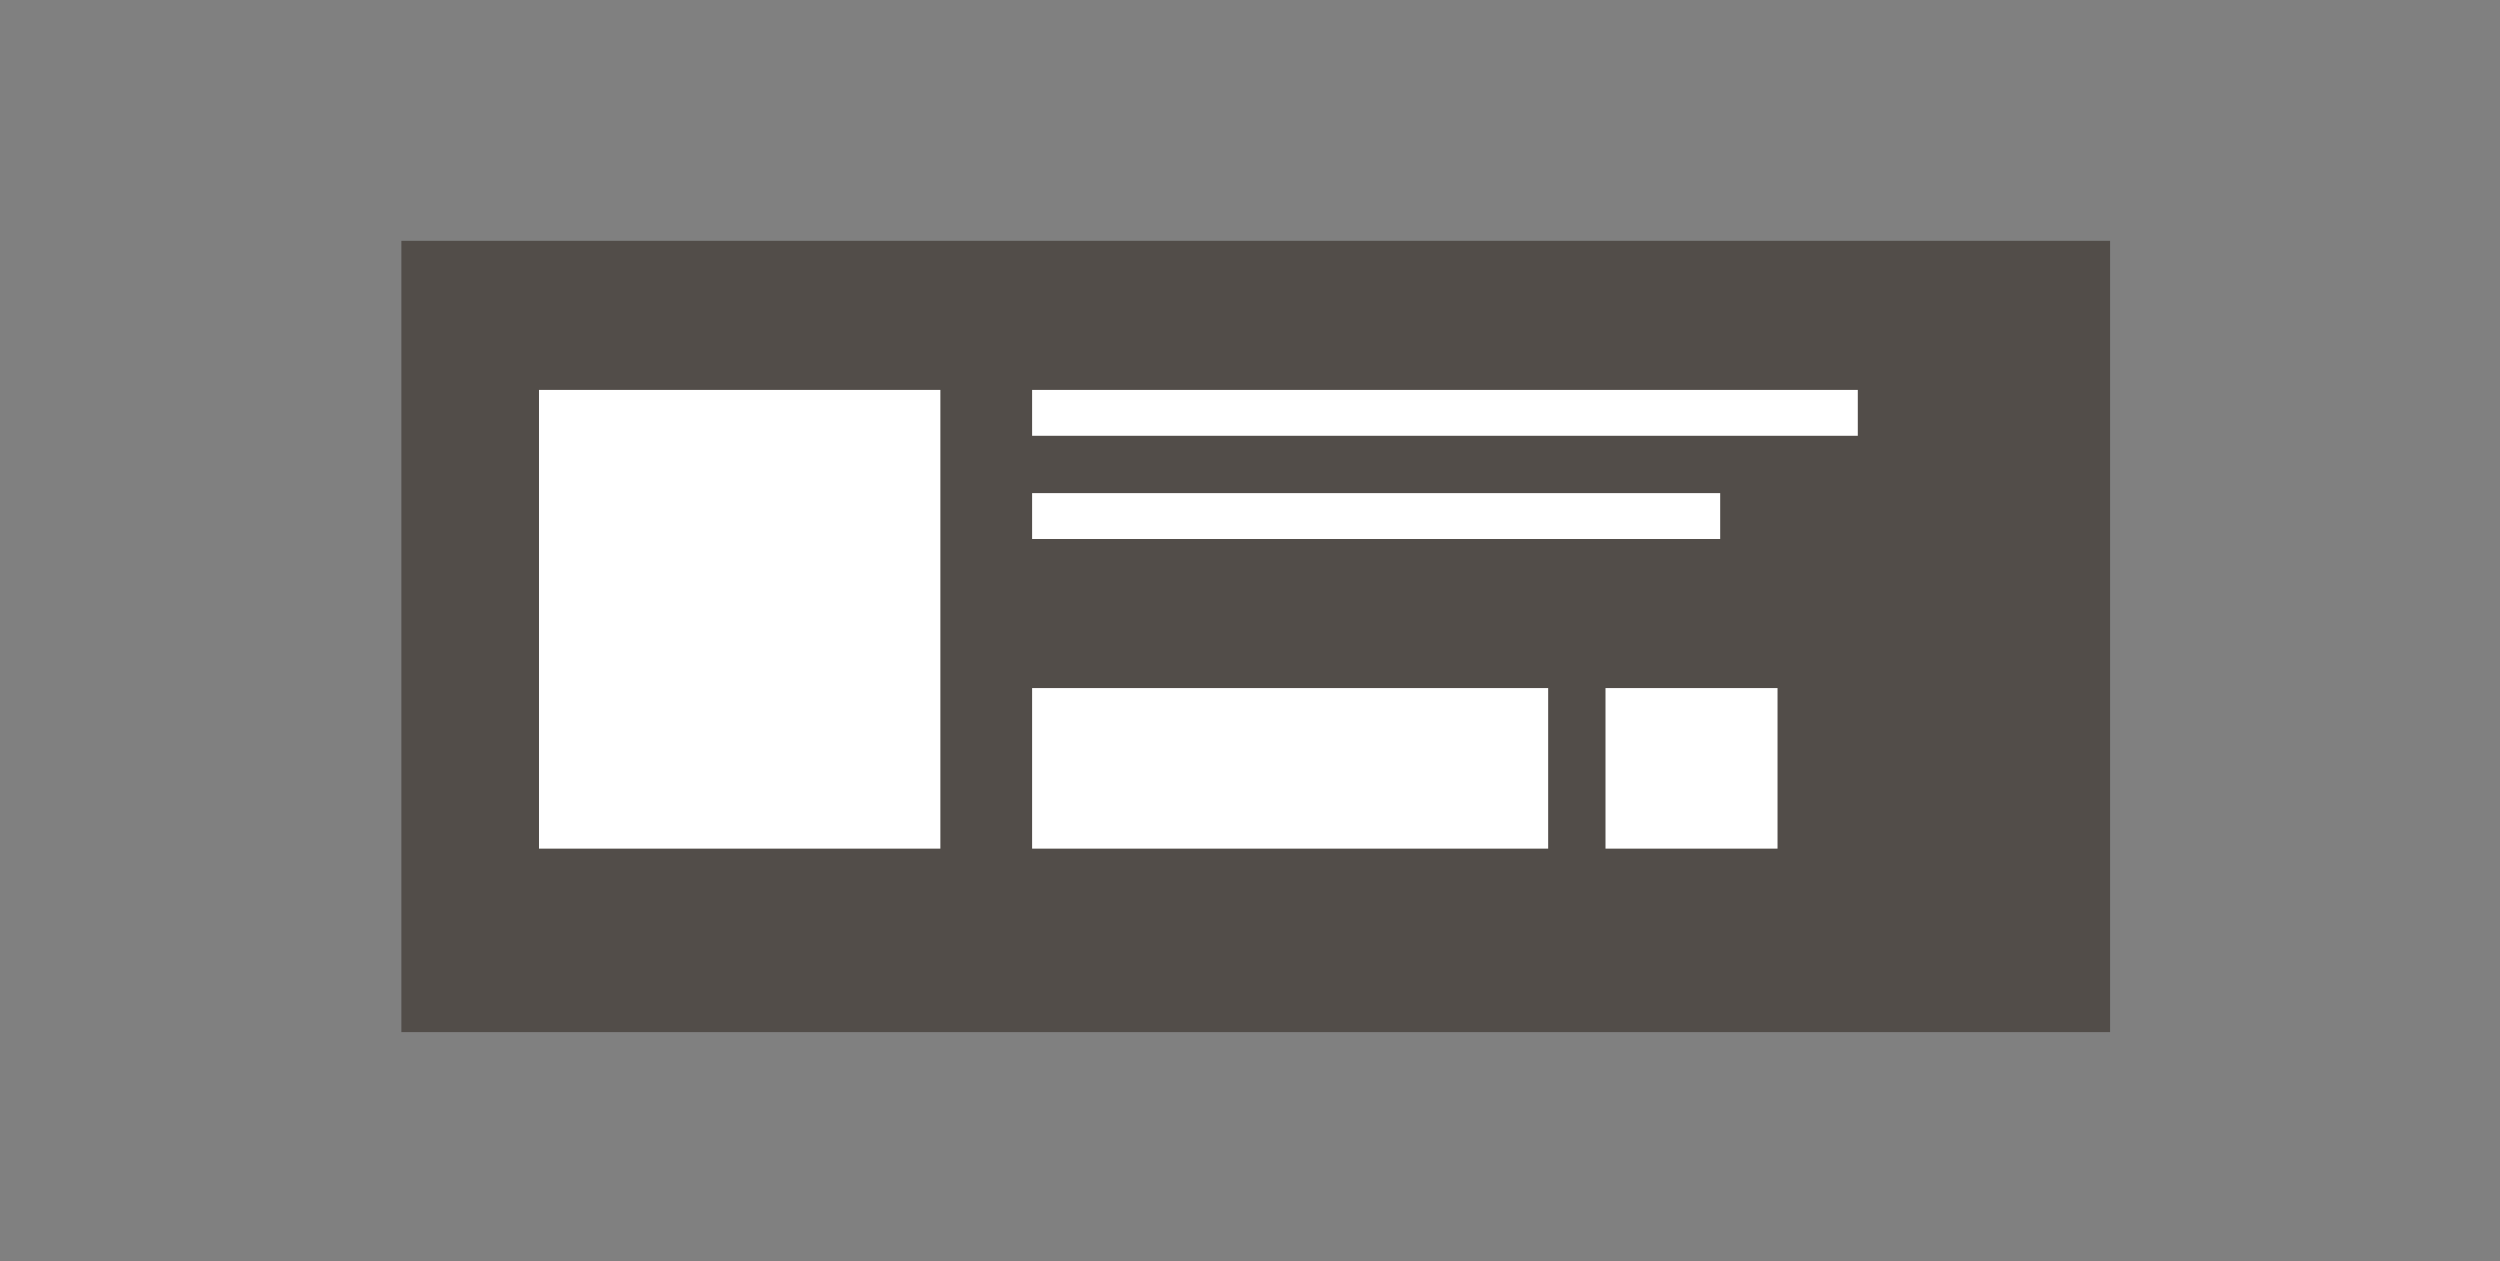 <svg xmlns="http://www.w3.org/2000/svg" width="218" height="110" viewBox="0 0 218 110">
    <rect x="0" y="0" width="218" height="110" fill="#808080" stroke="none"/>
    <g fill="none" fill-rule="evenodd">
        <rect width="149" height="69" x="35" y="21" fill="#524D49"/>
        <rect width="72" height="4" x="90" y="34" fill="#FFF"/>
        <rect width="60" height="4" x="90" y="43" fill="#FFF"/>
        <rect width="35" height="40" x="47" y="34" fill="#FFF"/>
        <rect width="45" height="14" x="90" y="60" fill="#FFF"/>
        <rect width="15" height="14" x="140" y="60" fill="#FFF"/>
    </g>
</svg>
